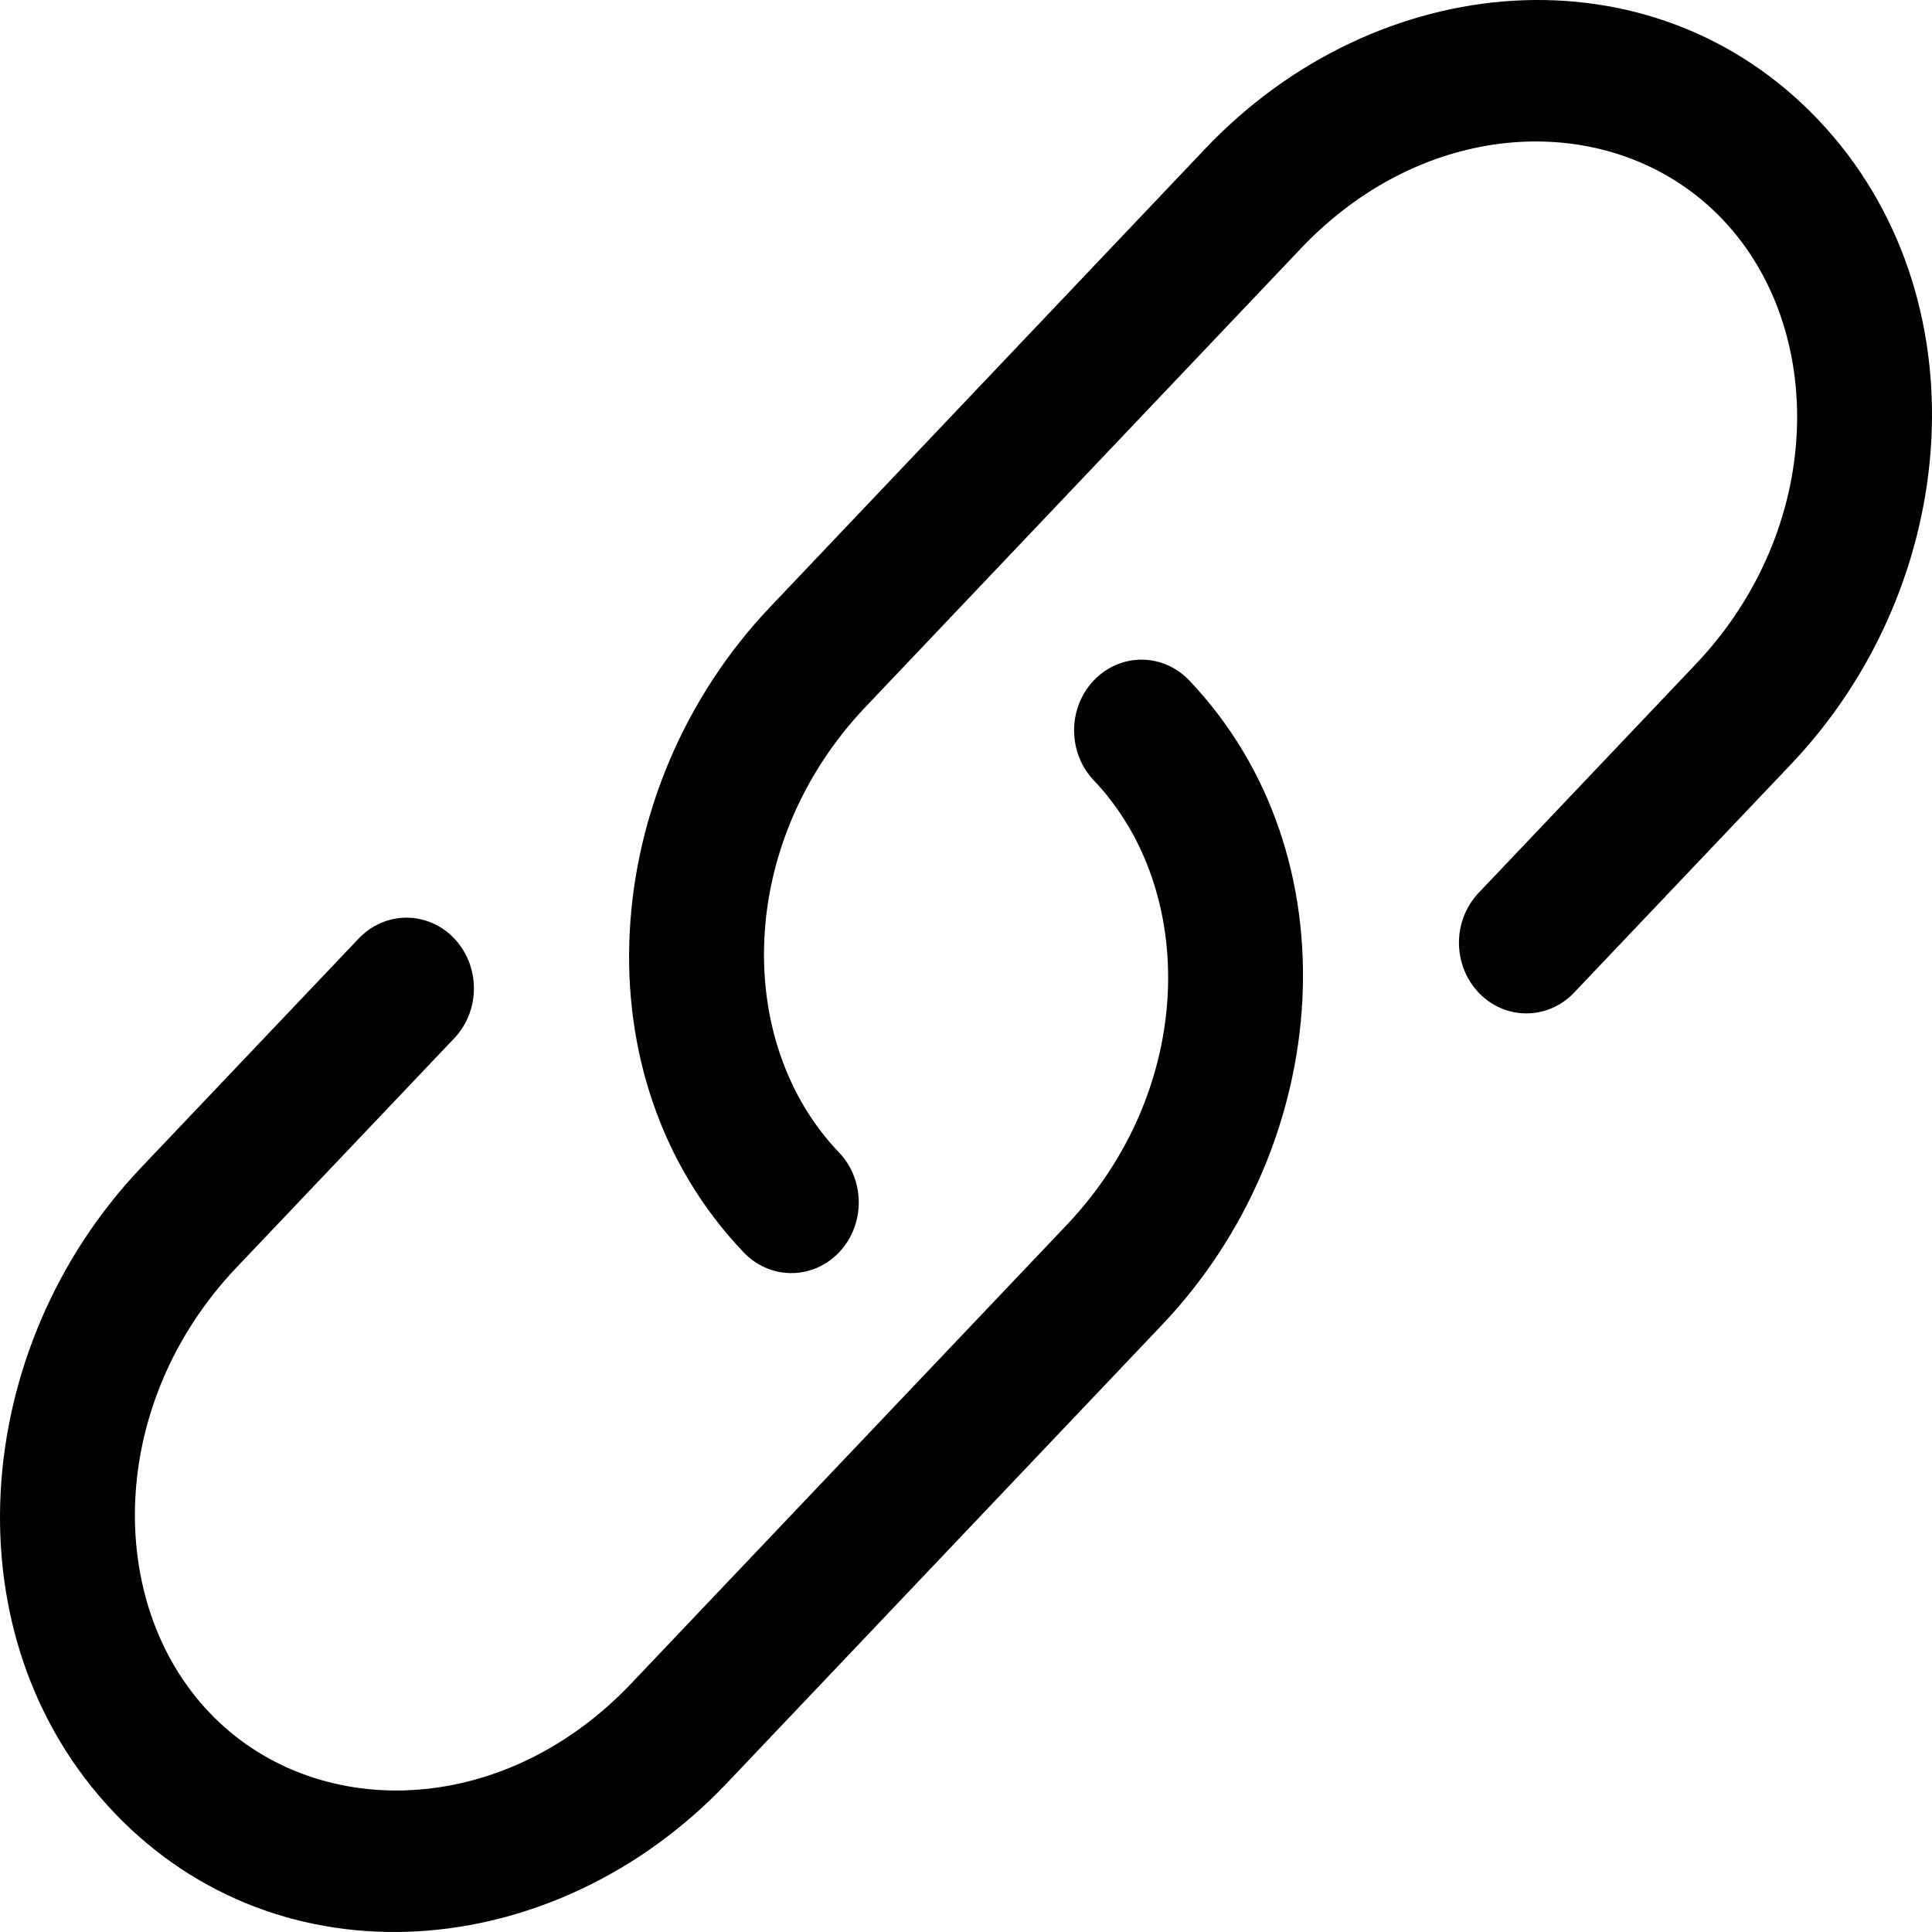 <svg width="64" height="64" viewBox="0 0 64 64" fill="none" xmlns="http://www.w3.org/2000/svg">
<path d="M43.1 8.224C47.368 3.729 53.613 3.635 57.069 7.275C60.534 10.921 60.442 17.514 56.167 22.009L48.955 29.605C48.549 30.047 48.324 30.639 48.33 31.253C48.336 31.866 48.572 32.453 48.986 32.887C49.401 33.32 49.961 33.566 50.547 33.57C51.132 33.575 51.696 33.338 52.116 32.911L59.331 25.315C65.02 19.325 65.734 9.763 60.233 3.969C54.726 -1.828 45.627 -1.073 39.933 4.918L25.508 20.111C19.82 26.102 19.105 35.664 24.606 41.455C24.811 41.679 25.057 41.858 25.329 41.981C25.602 42.104 25.894 42.17 26.191 42.173C26.487 42.176 26.781 42.118 27.056 42.001C27.33 41.884 27.58 41.711 27.79 41.491C28 41.272 28.166 41.011 28.279 40.724C28.392 40.436 28.45 40.128 28.448 39.817C28.446 39.507 28.385 39.199 28.269 38.913C28.152 38.627 27.983 38.368 27.77 38.152C24.305 34.506 24.401 27.913 28.672 23.417L43.1 8.224Z" fill="black"/>
<path d="M39.397 22.541C38.978 22.101 38.411 21.853 37.818 21.852C37.225 21.851 36.657 22.097 36.237 22.536C35.818 22.975 35.581 23.571 35.581 24.192C35.58 24.814 35.814 25.41 36.233 25.85C39.698 29.496 39.605 36.086 35.331 40.584L20.903 55.775C16.632 60.27 10.387 60.364 6.931 56.724C3.466 53.078 3.561 46.485 7.833 41.989L15.048 34.394C15.255 34.176 15.419 33.918 15.531 33.633C15.643 33.349 15.7 33.044 15.699 32.737C15.699 32.429 15.64 32.125 15.528 31.841C15.415 31.557 15.25 31.299 15.042 31.082C14.835 30.865 14.588 30.693 14.317 30.576C14.046 30.459 13.755 30.398 13.462 30.399C13.169 30.4 12.878 30.461 12.608 30.579C12.337 30.697 12.091 30.87 11.884 31.088L4.669 38.683C-1.02 44.677 -1.734 54.236 3.767 60.03C9.274 65.83 18.373 65.071 24.067 59.081L38.495 43.887C44.183 37.9 44.898 28.332 39.397 22.541Z" fill="black"/>
</svg>

